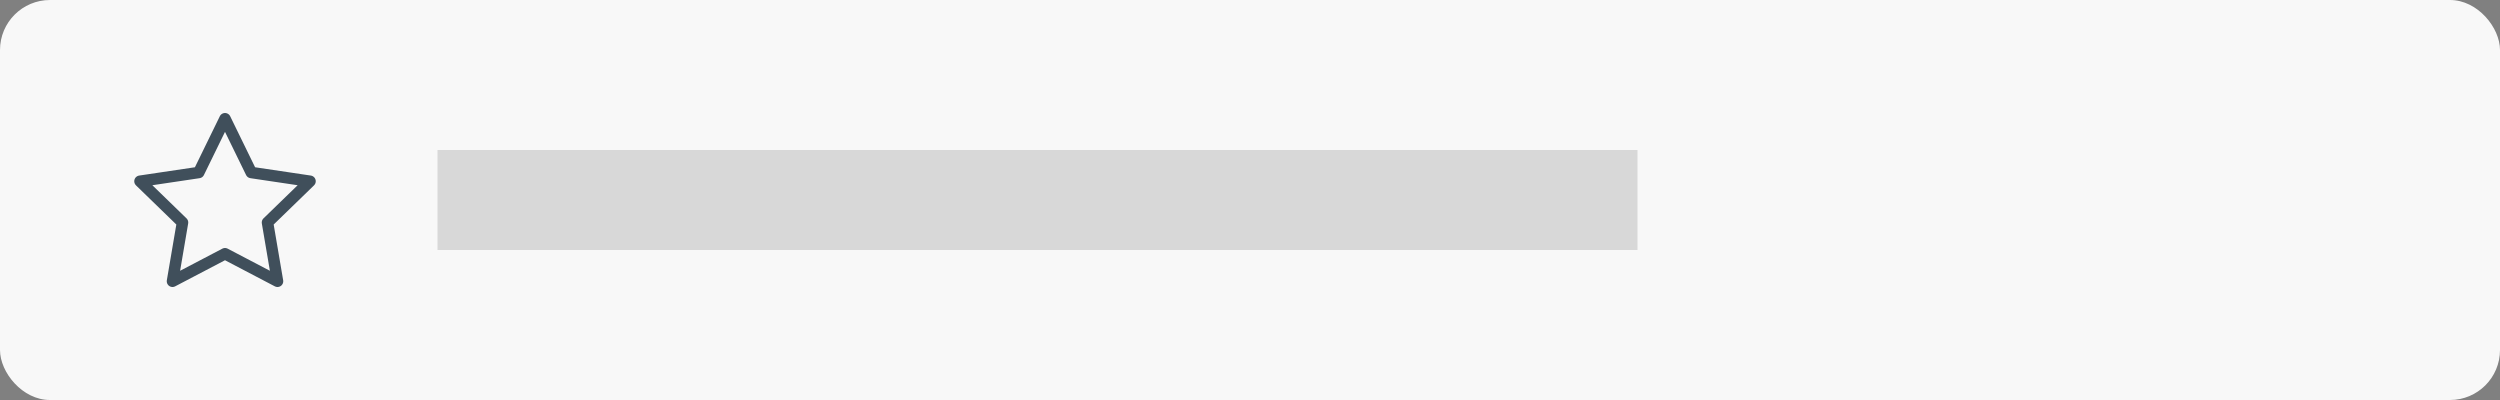 <svg id="Layer_1" data-name="Layer 1" xmlns="http://www.w3.org/2000/svg" viewBox="0 0 200 32"><rect x="0" y="0" width="200" height="32" fill="#808080" stroke="none"/><defs><style>.cls-1{fill:#f8f8f8;}.cls-2{fill:#d8d8d8;}.cls-3{fill:none;stroke:#404f5b;stroke-linecap:round;stroke-linejoin:round;stroke-width:0.92px;}</style></defs><title>Experience-Following</title><rect class="cls-1" width="200" height="32" rx="4" ry="4"/><rect class="cls-2" x="35" y="12" width="96" height="8"/><polygon class="cls-3" points="18 9.5 20.1 13.8 24.8 14.5 21.4 17.8 22.2 22.5 18 20.3 13.8 22.5 14.6 17.8 11.2 14.5 15.9 13.8 18 9.5"/></svg>